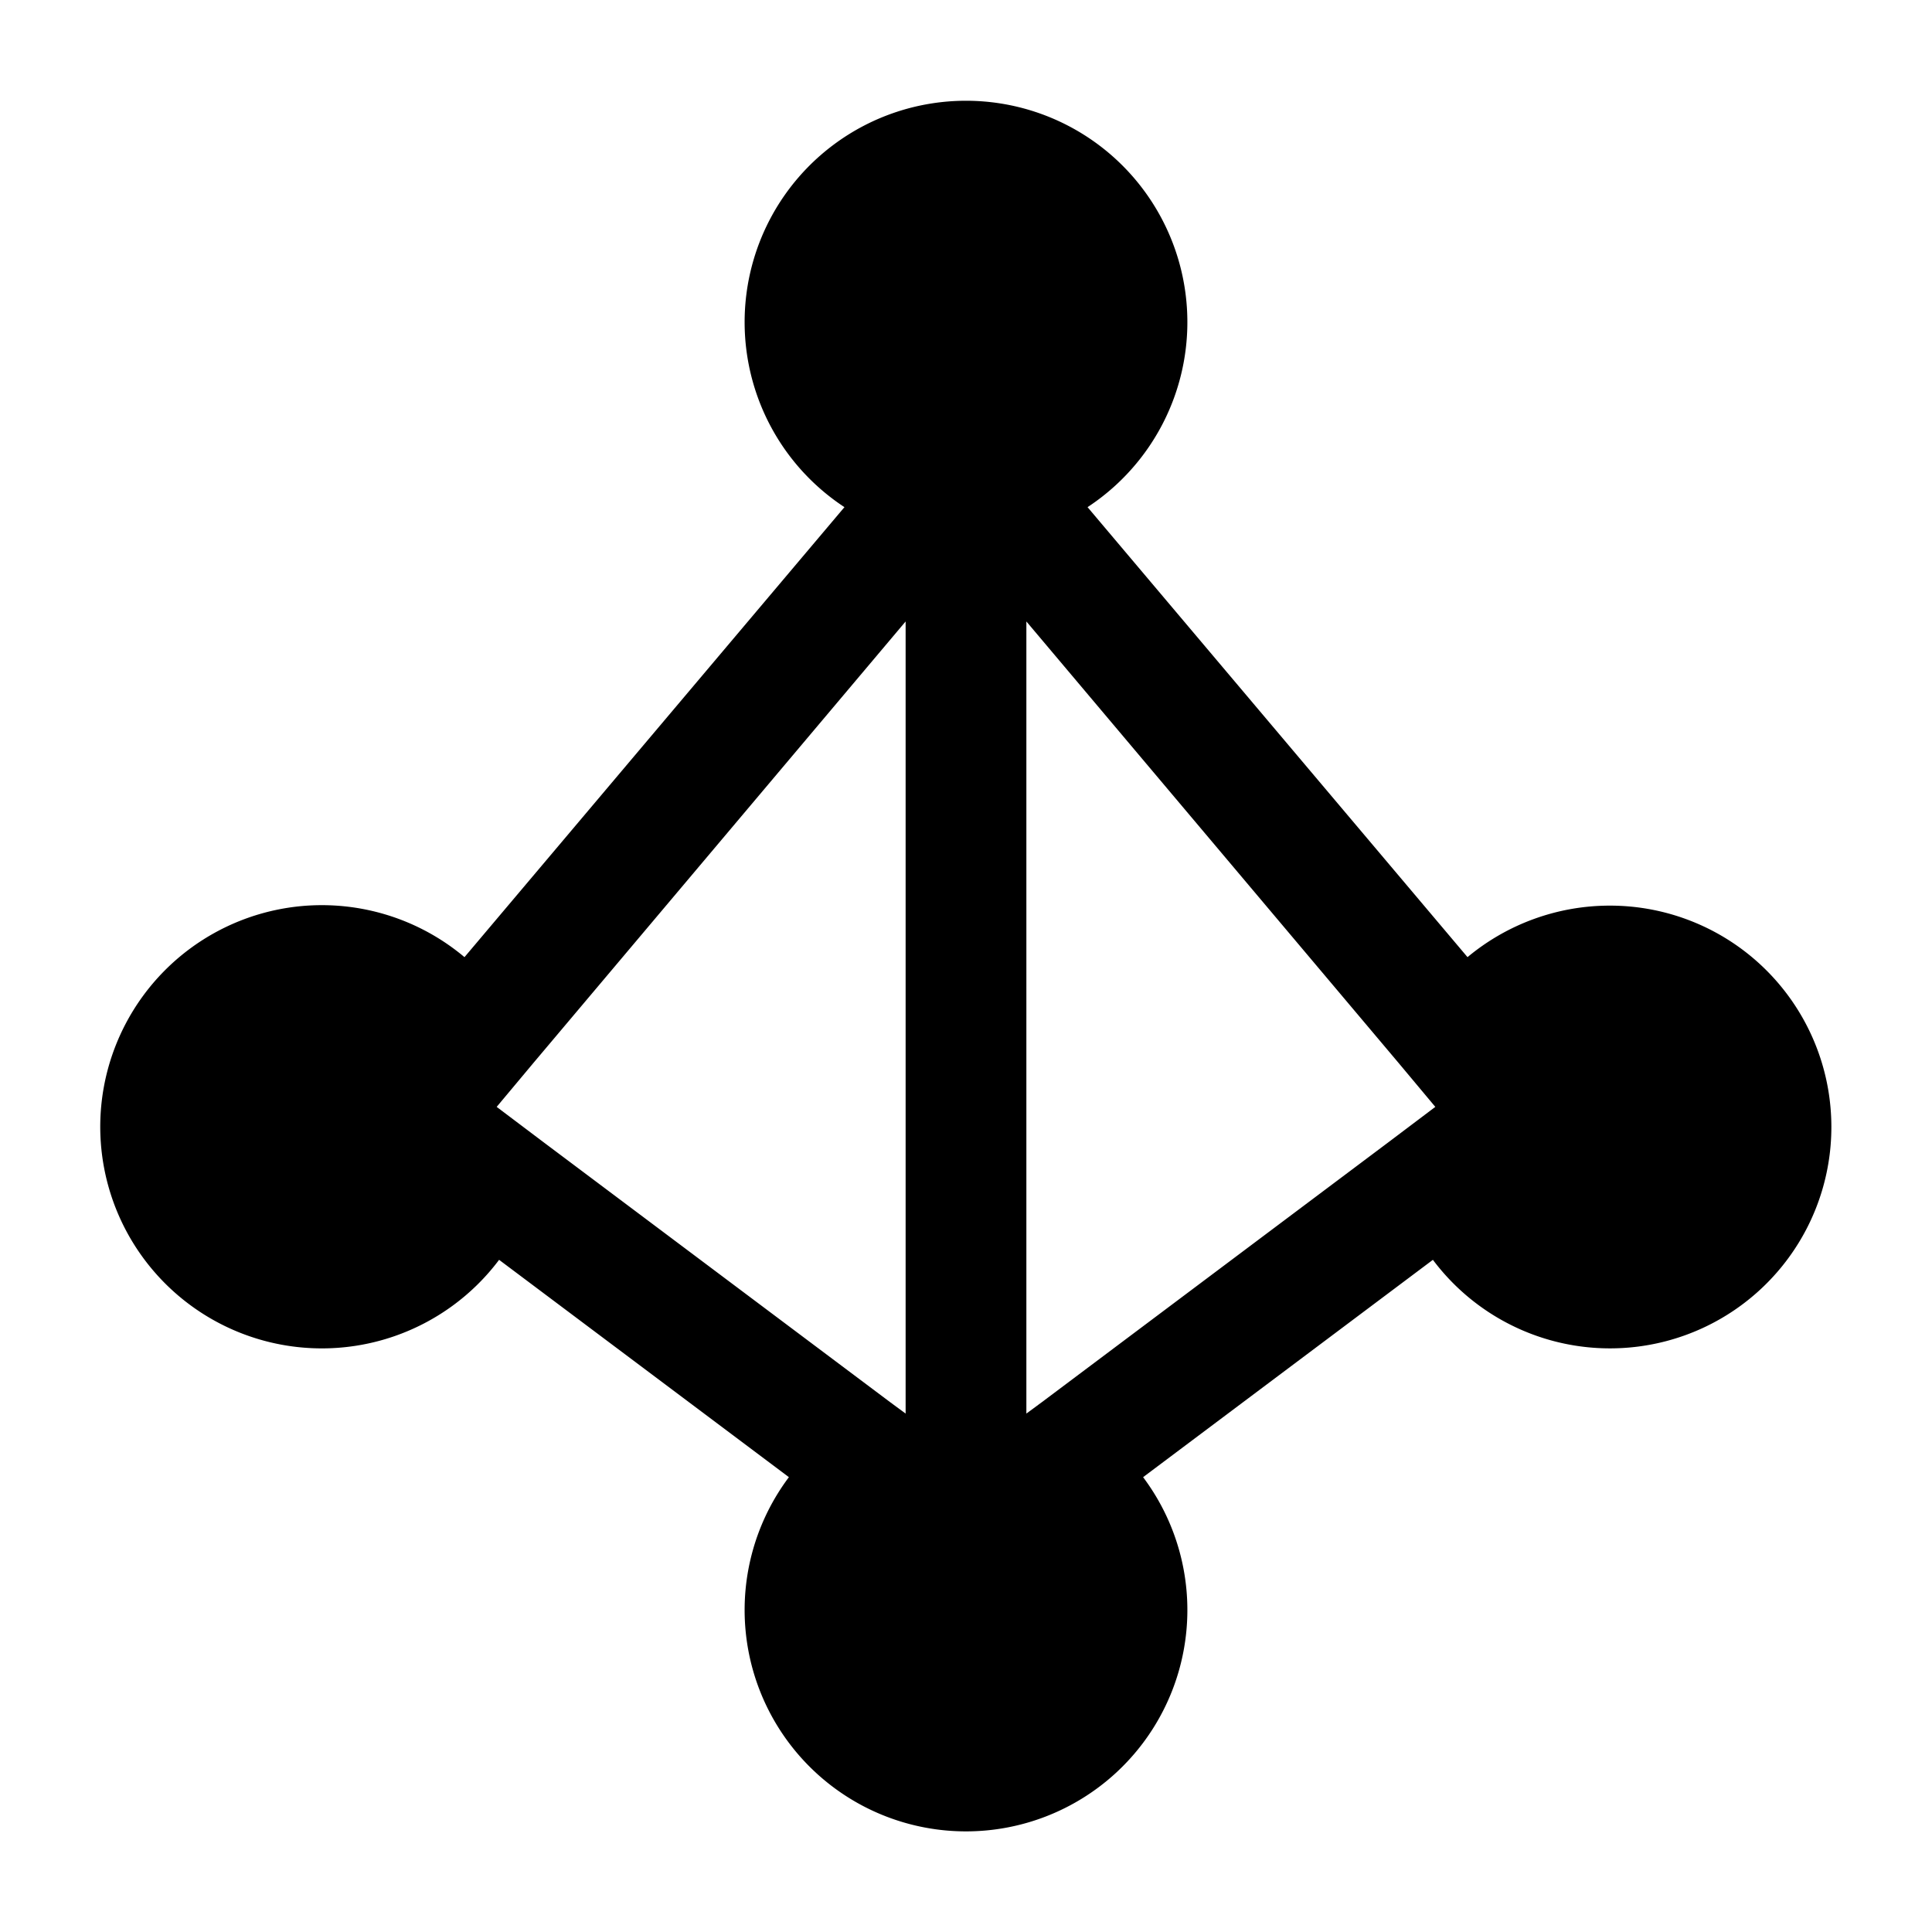 <svg xmlns="http://www.w3.org/2000/svg" viewBox="0 0 24 24"><path d="M20,11.25a2.761,2.761,0,0,0-1.77.64L13.51,6.3a2.75,2.75,0,1,0-3.02,0L5.77,11.89a2.753,2.753,0,1,0,.43,3.76l3.6,2.7a2.75,2.75,0,1,0,4.4,0l3.6-2.7a2.75,2.75,0,1,0,2.2-4.4ZM6.74,14.18l-.57-.43.46-.55,4.62-5.48v9.84l-.19-.14Zm10.52,0-4.32,3.24-.19.14V7.72l4.62,5.48.46.55Z"/><path fill="none" stroke="#000" stroke-miterlimit="10" stroke-width=".5" d="M-252 -60H228V420H-252z"/></svg>